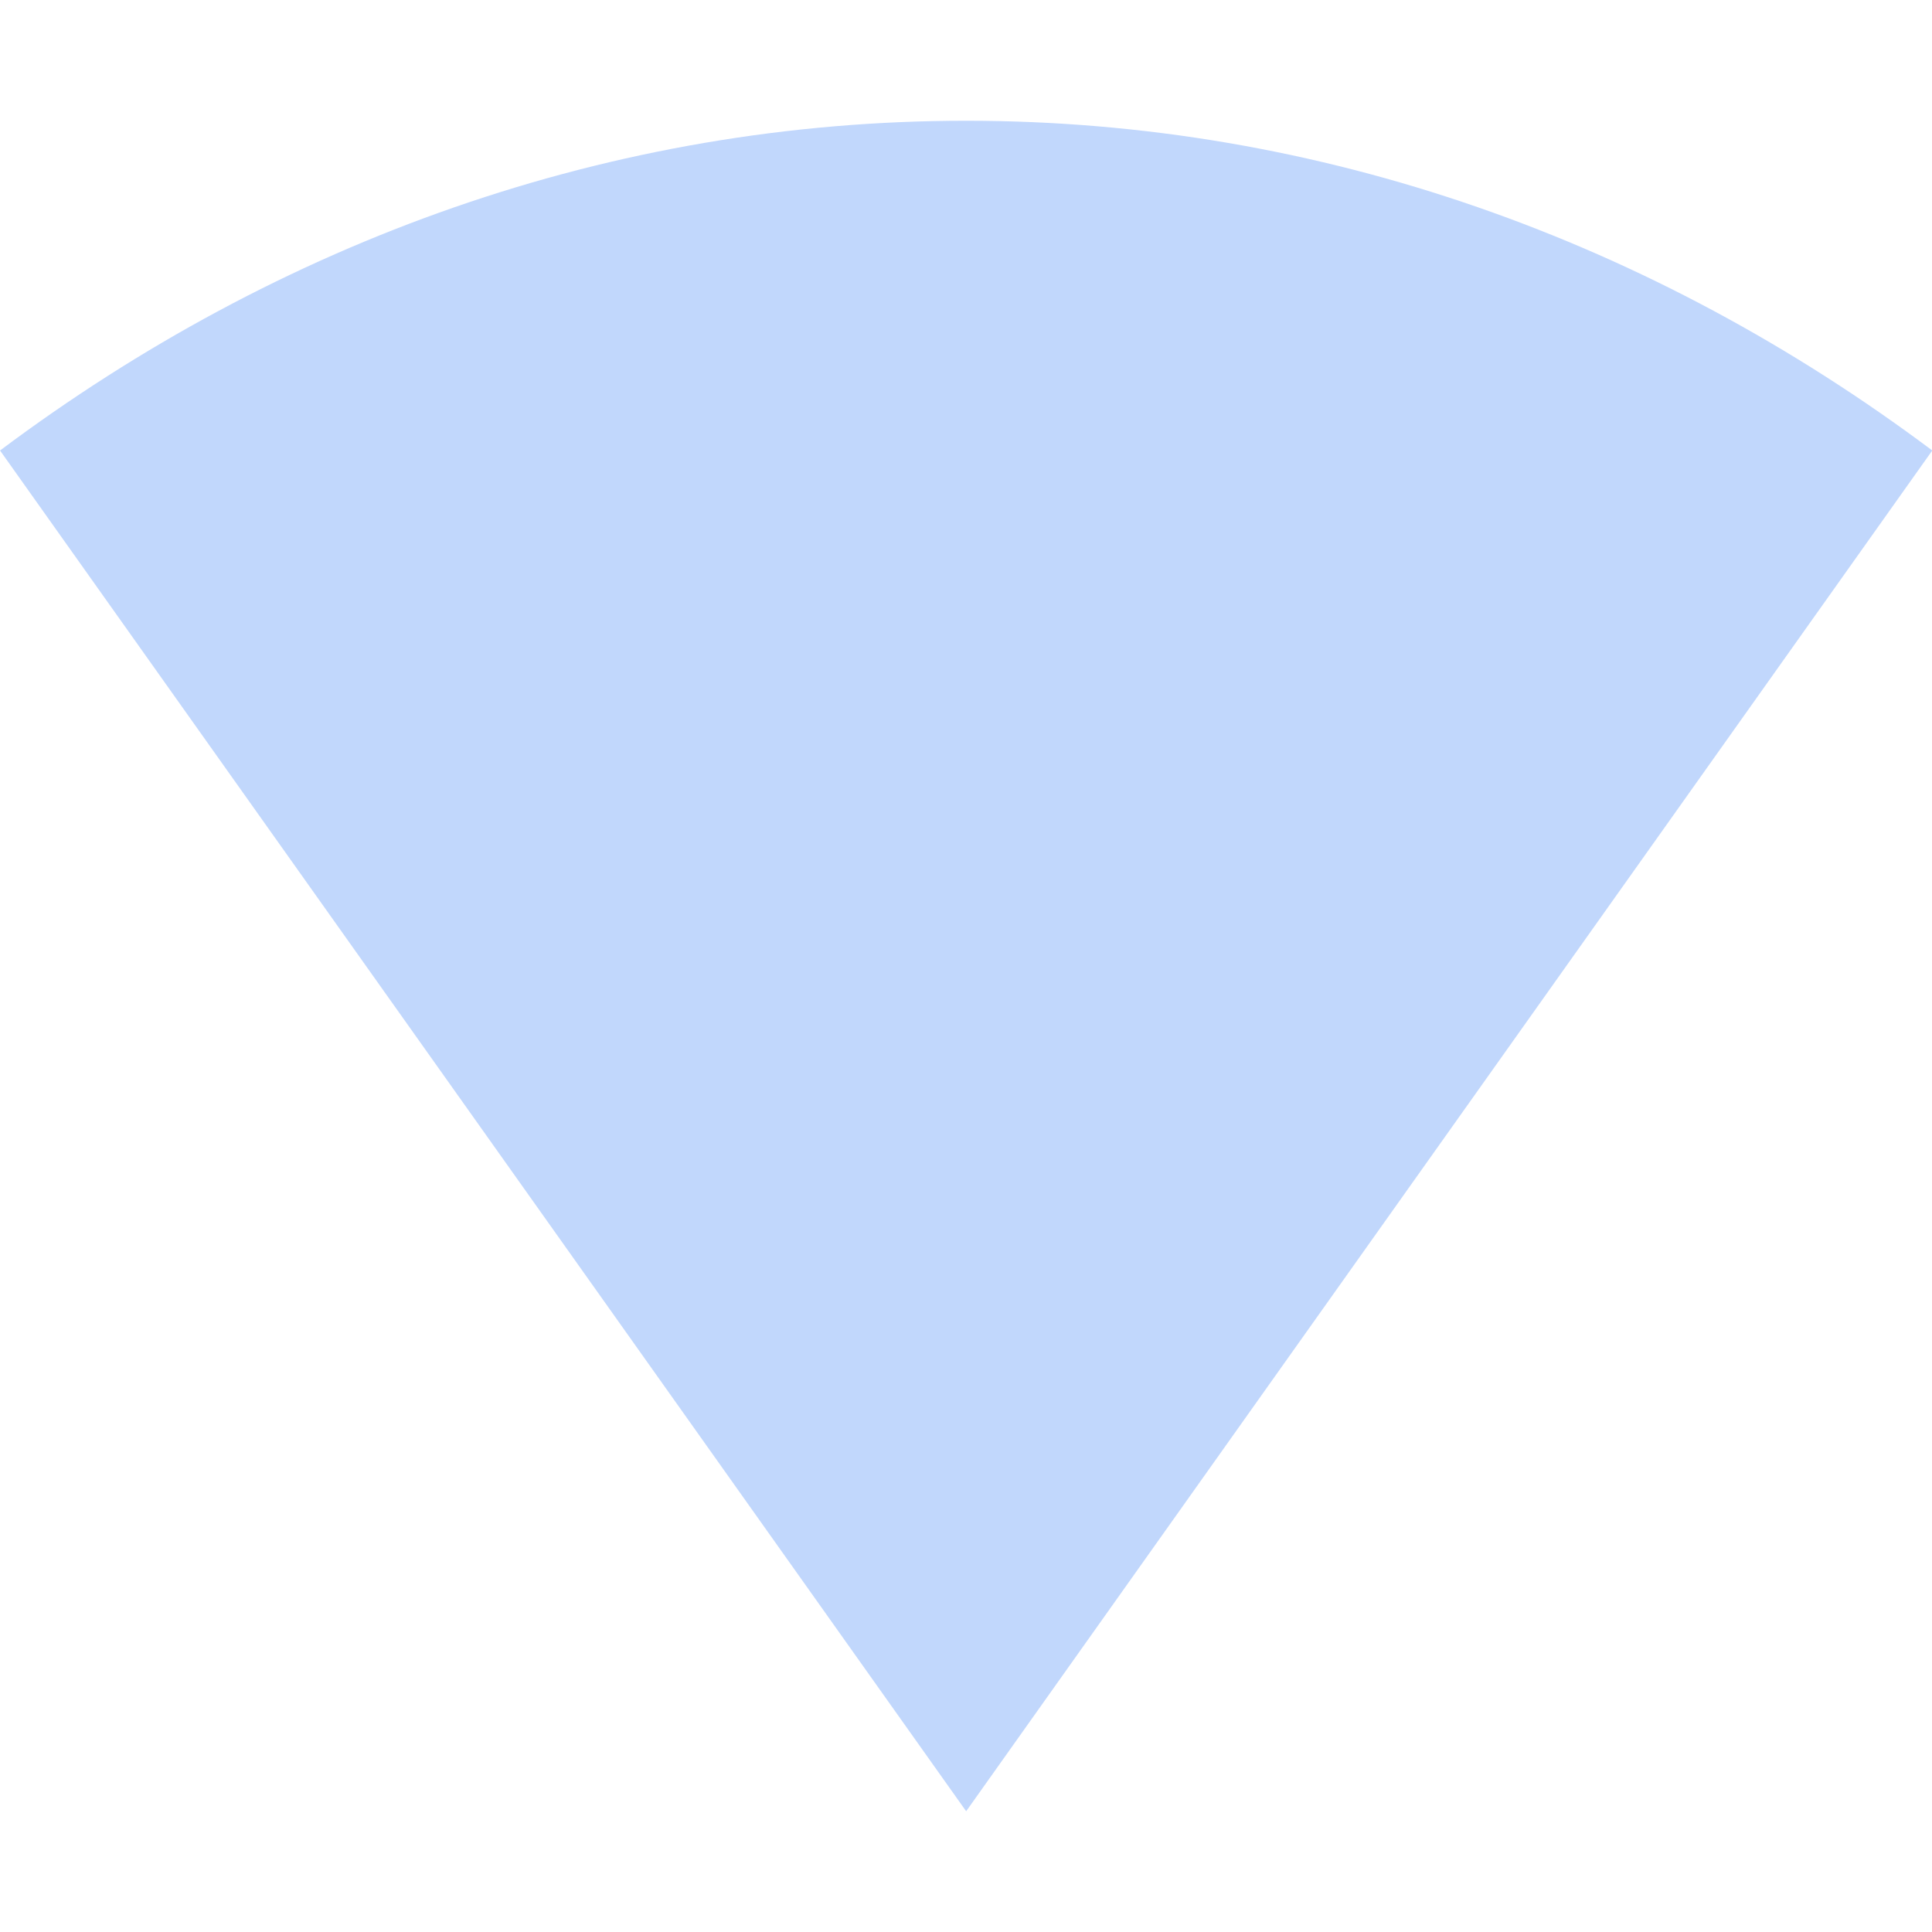<svg xmlns="http://www.w3.org/2000/svg" viewBox="0 0 48 48">
 <g transform="matrix(2.667 0 0 2.625 -5.333 -4.875)" color="#eceff4" fill="#c1d7fc">
  <path d="m11 3c-3.31 0-6.399 1.142-9 3.121l9 12.879 9-12.879c-2.601-1.979-5.69-3.121-9-3.121" />
 </g>
</svg>